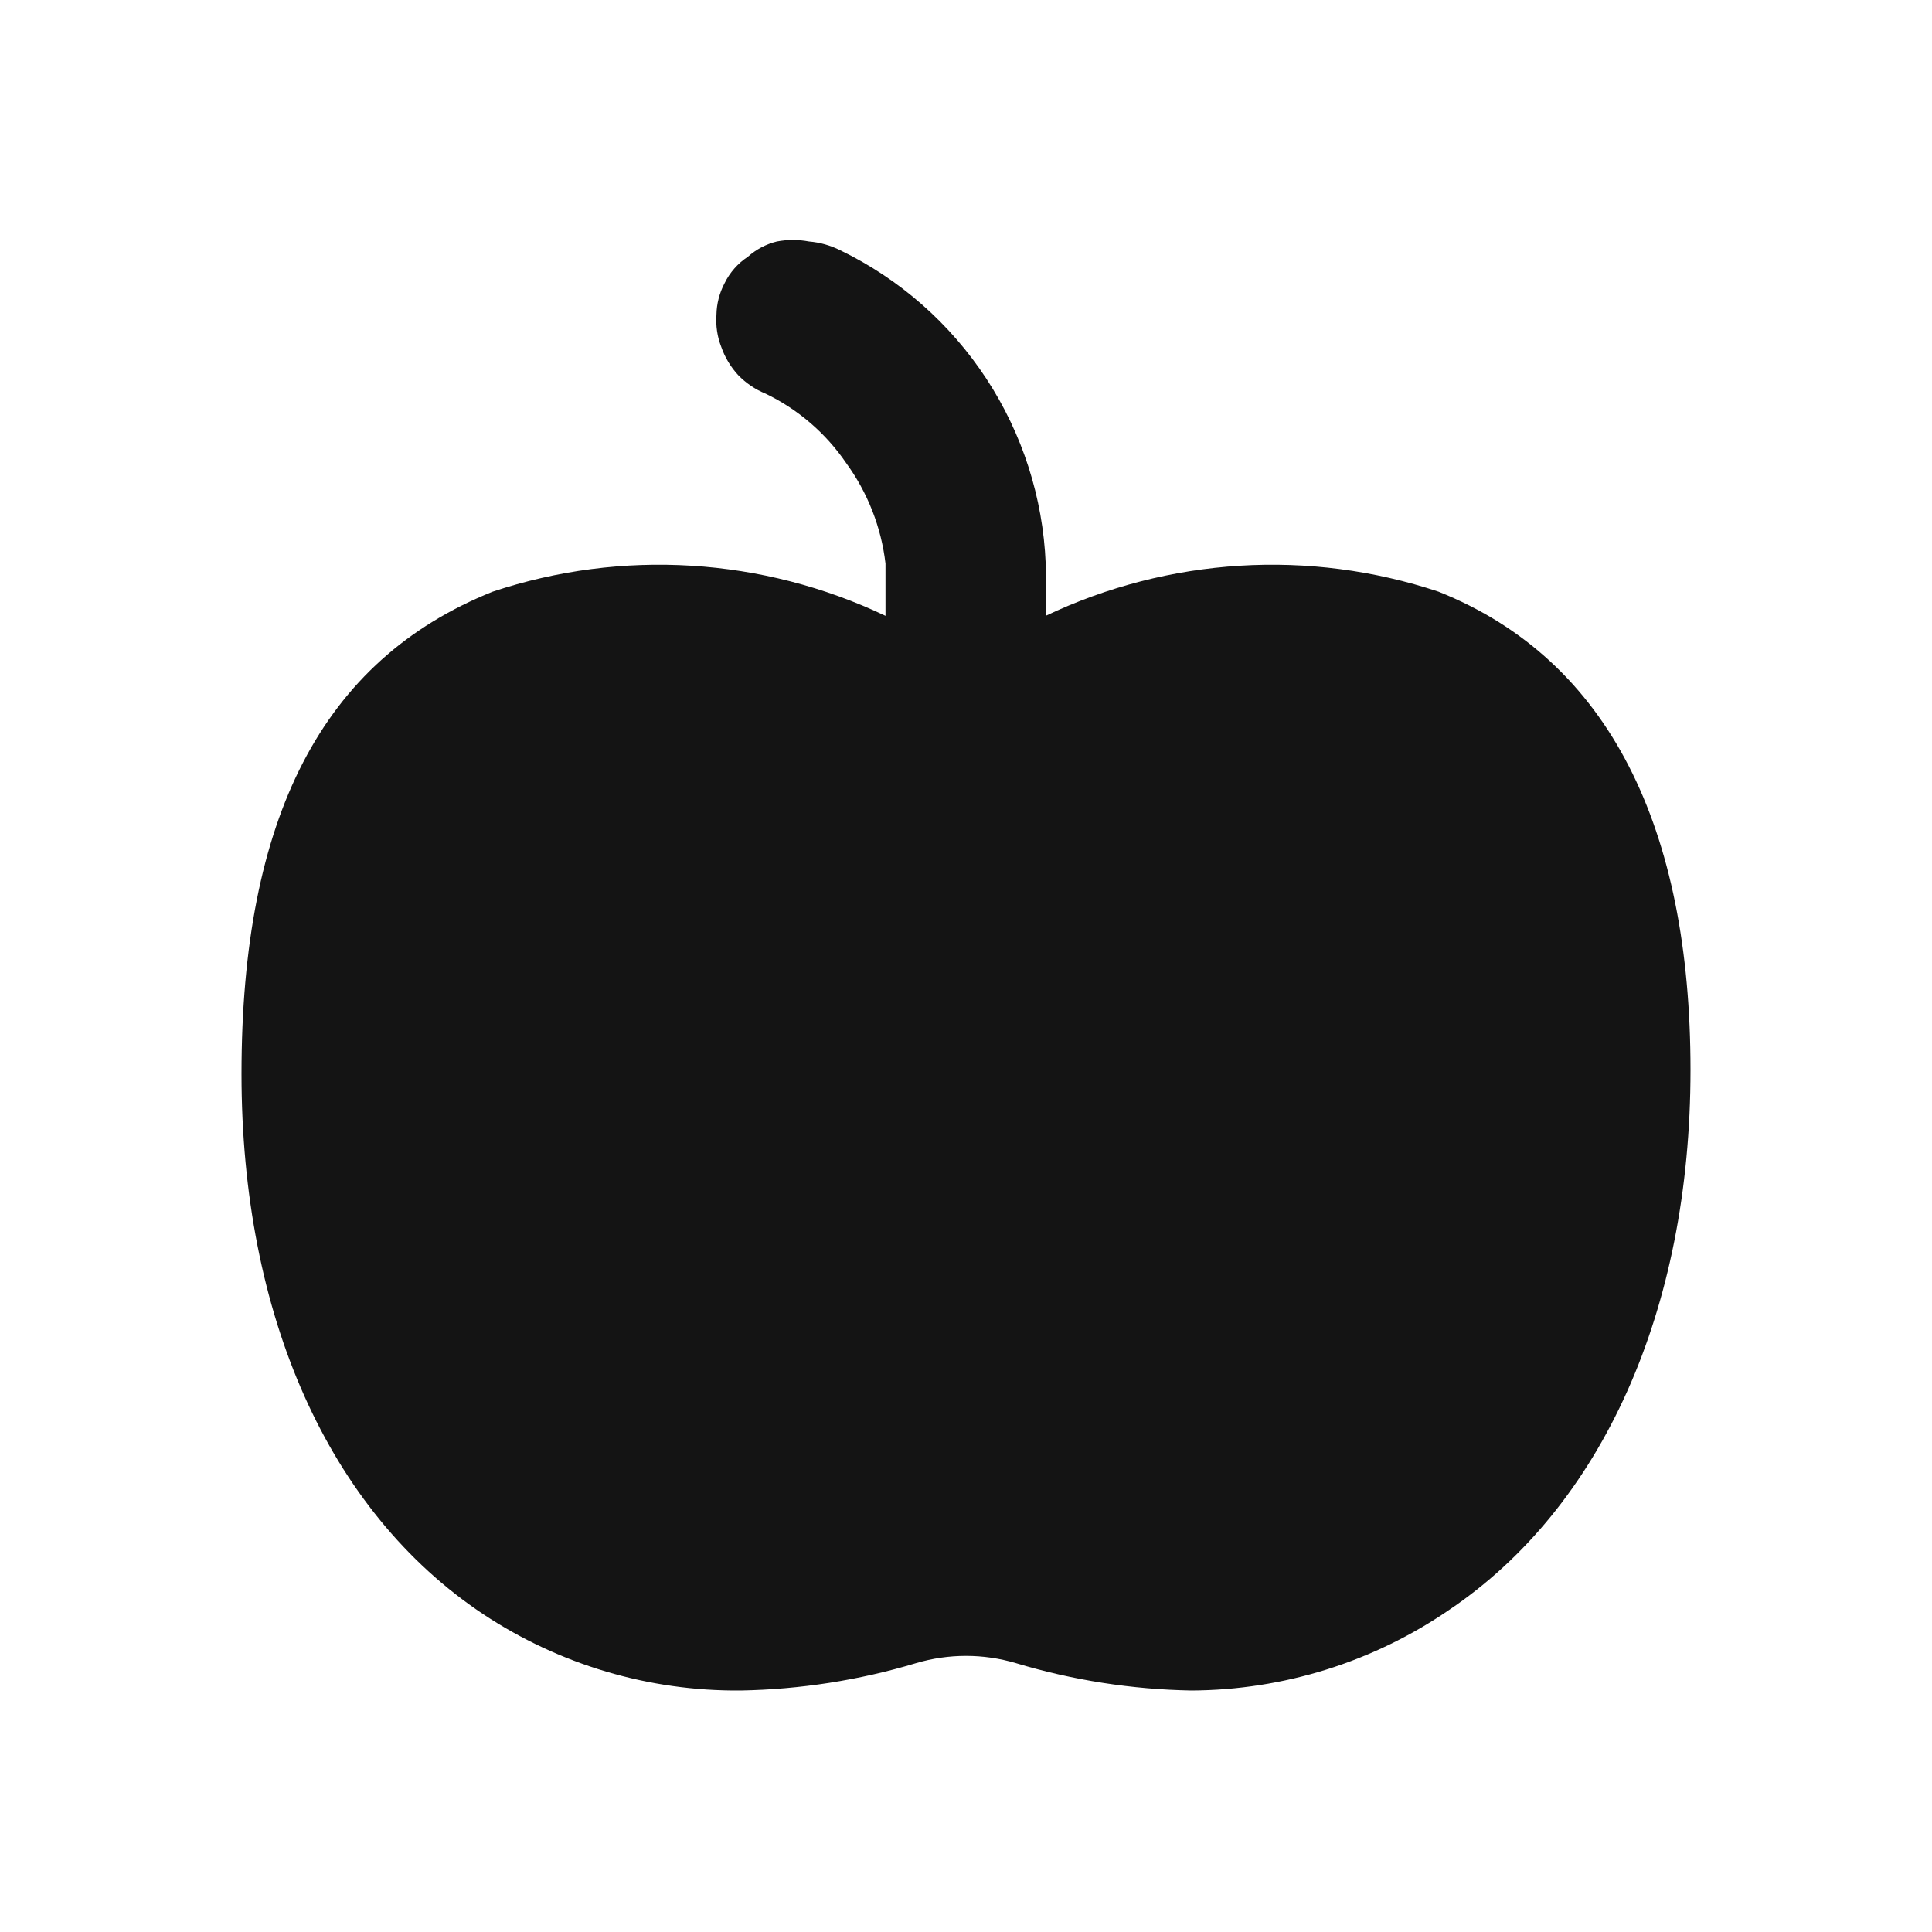 <svg width="24" height="24" viewBox="0 0 24 24" fill="none" xmlns="http://www.w3.org/2000/svg">
<path d="M17.87 7.35C16.266 6.816 14.517 6.924 12.99 7.65V7C12.956 6.182 12.701 5.388 12.252 4.703C11.803 4.018 11.177 3.467 10.44 3.11C10.318 3.049 10.186 3.011 10.05 3C9.918 2.975 9.782 2.975 9.65 3C9.516 3.033 9.393 3.098 9.29 3.19C9.165 3.272 9.065 3.386 9 3.52C8.937 3.64 8.902 3.774 8.9 3.91C8.89 4.046 8.91 4.183 8.96 4.31C9.005 4.44 9.077 4.559 9.17 4.66C9.266 4.759 9.382 4.838 9.51 4.89C9.913 5.084 10.258 5.381 10.51 5.75C10.778 6.118 10.947 6.548 11 7V7.65C9.473 6.924 7.724 6.816 6.12 7.35C4 8.2 3 10.16 3 13.34C3 16.34 4.08 18.77 6 20.05C6.948 20.679 8.062 21.01 9.2 21C9.939 20.987 10.672 20.873 11.38 20.66C11.785 20.54 12.215 20.54 12.62 20.66C13.328 20.873 14.061 20.987 14.8 21C15.943 20.995 17.058 20.646 18 20C19.9 18.72 21 16.28 21 13.29C21 10.3 20 8.2 17.87 7.35Z" fill="#141414"/>
</svg>
